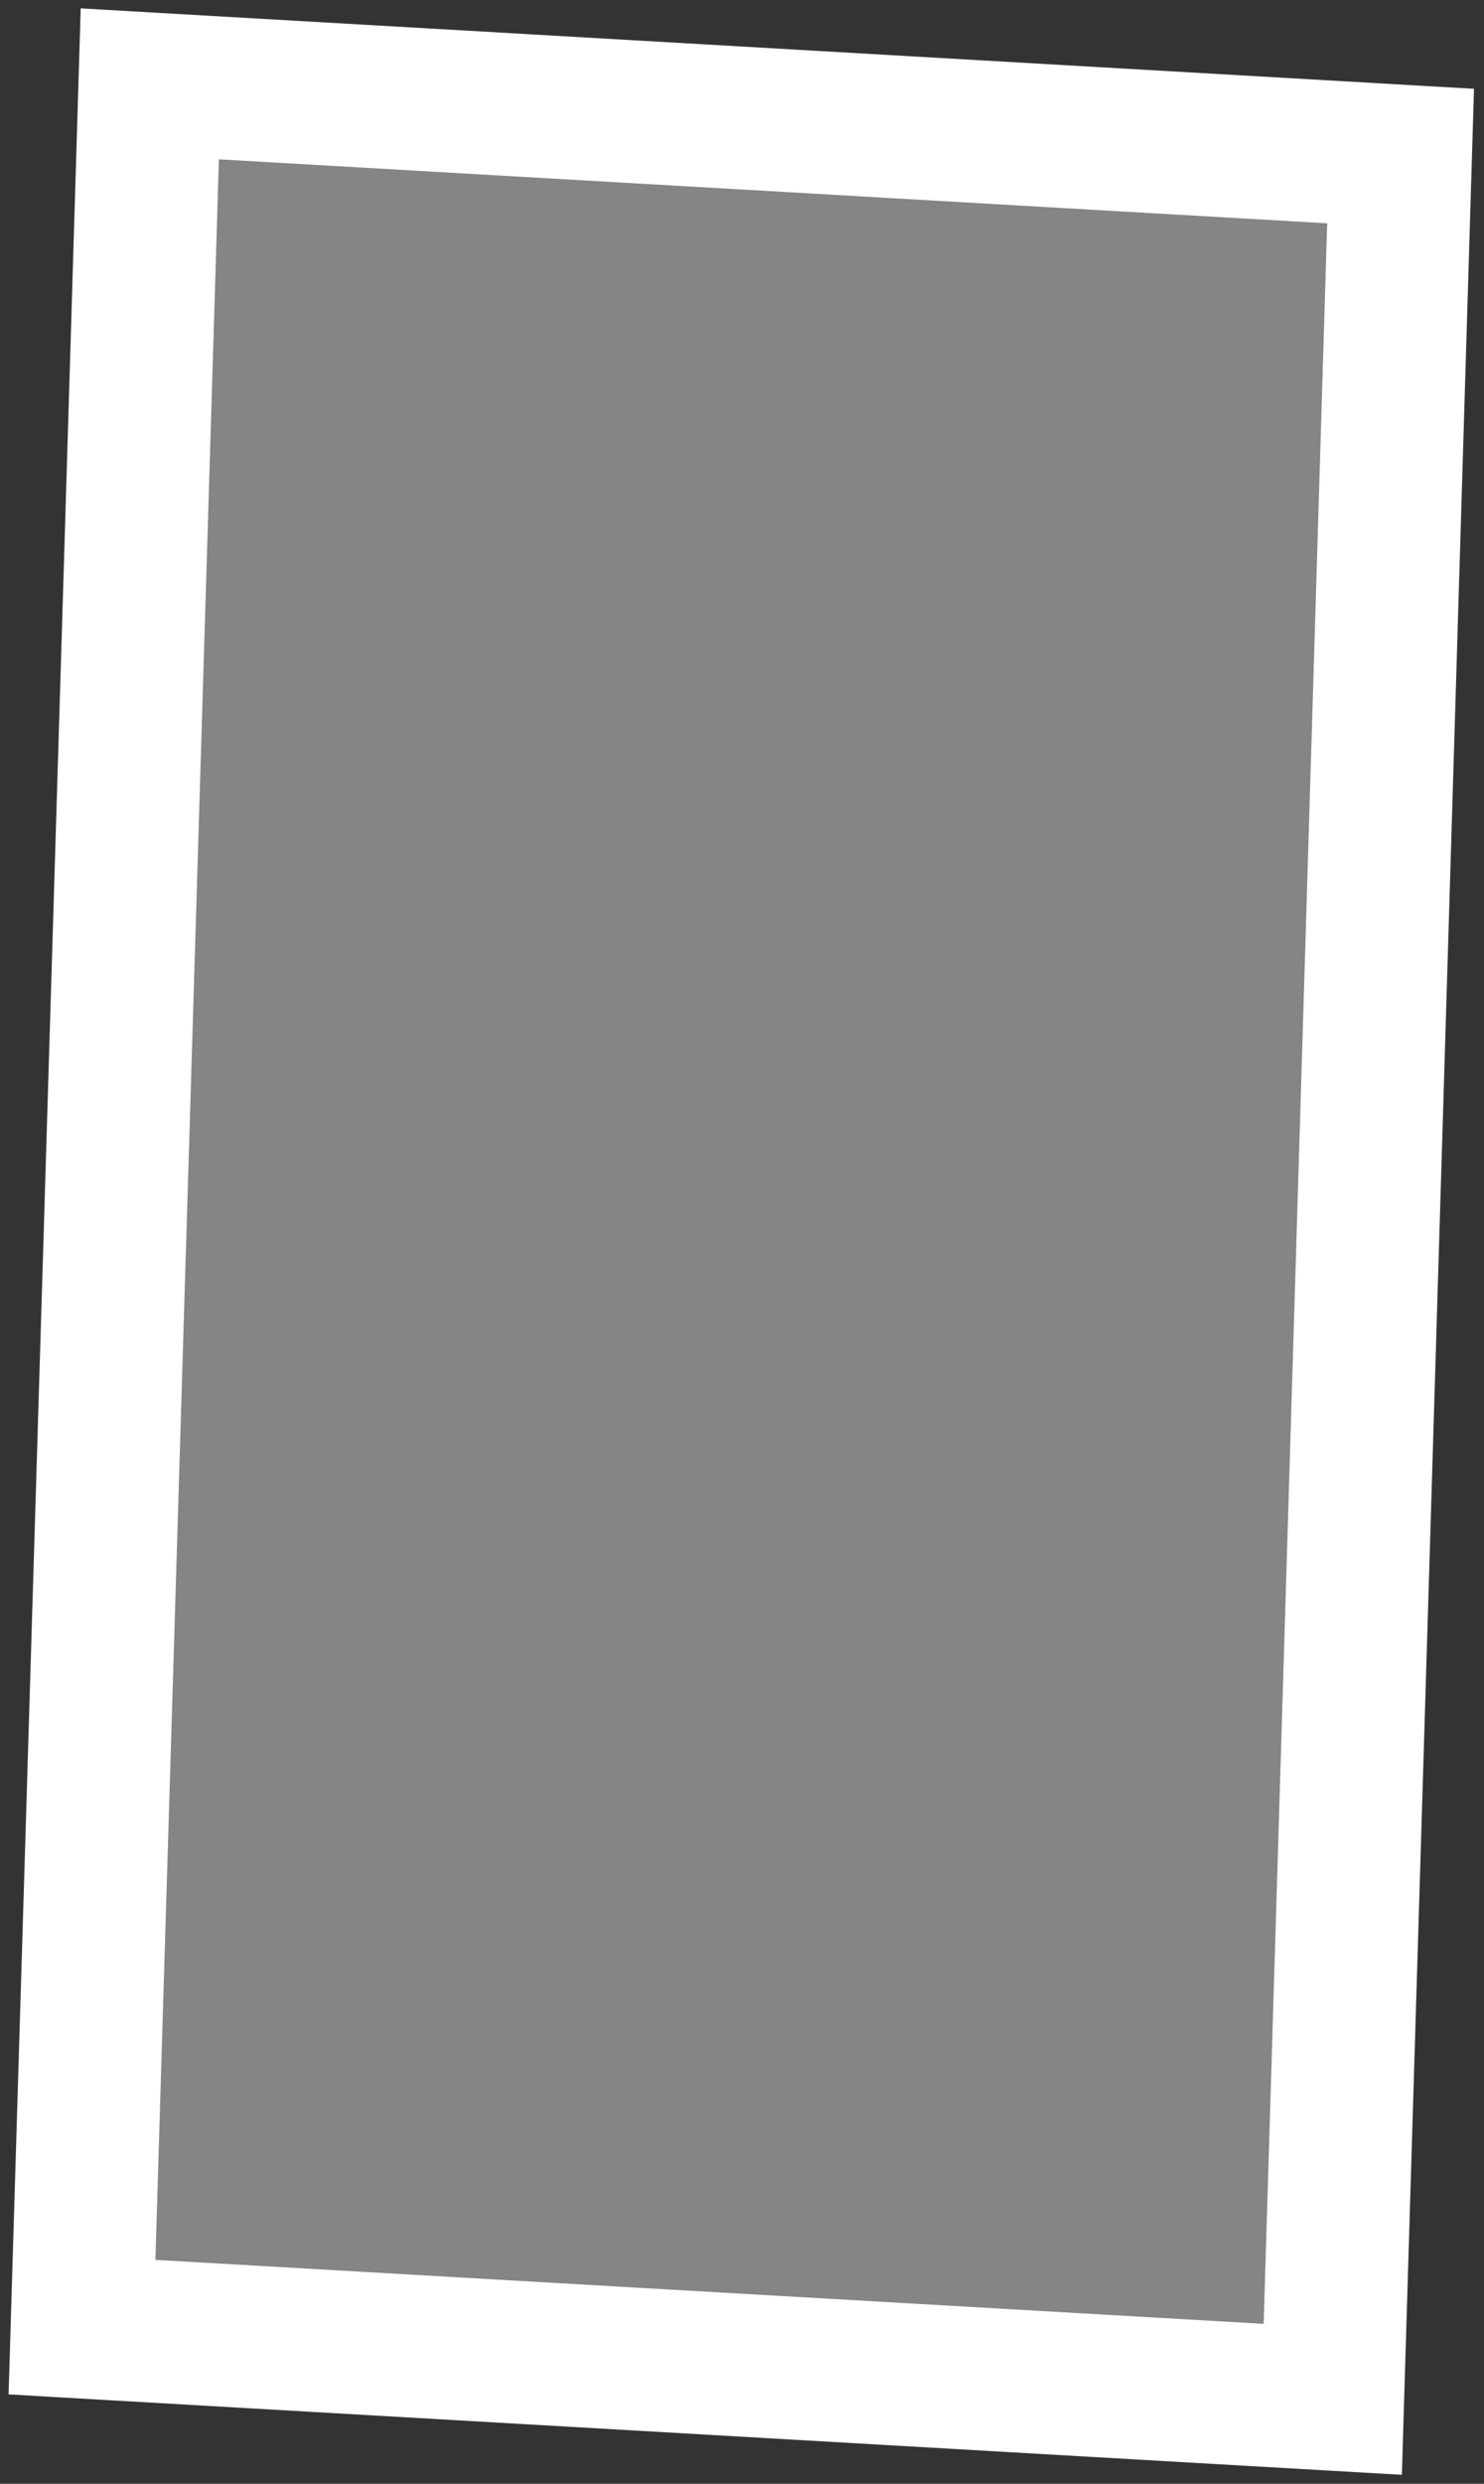 <svg width="52" height="87" viewBox="0 0 52 87" fill="none" xmlns="http://www.w3.org/2000/svg">
<rect x="0" y="0" width="52" height="87" fill="#333333" stroke="none"/>
<path d="M2.873 81.512L5.249 2.937L49.077 5.466L46.701 84.041L2.873 81.512Z" fill="white" fill-opacity="0.4" stroke="white" stroke-width="5"/>
</svg>
